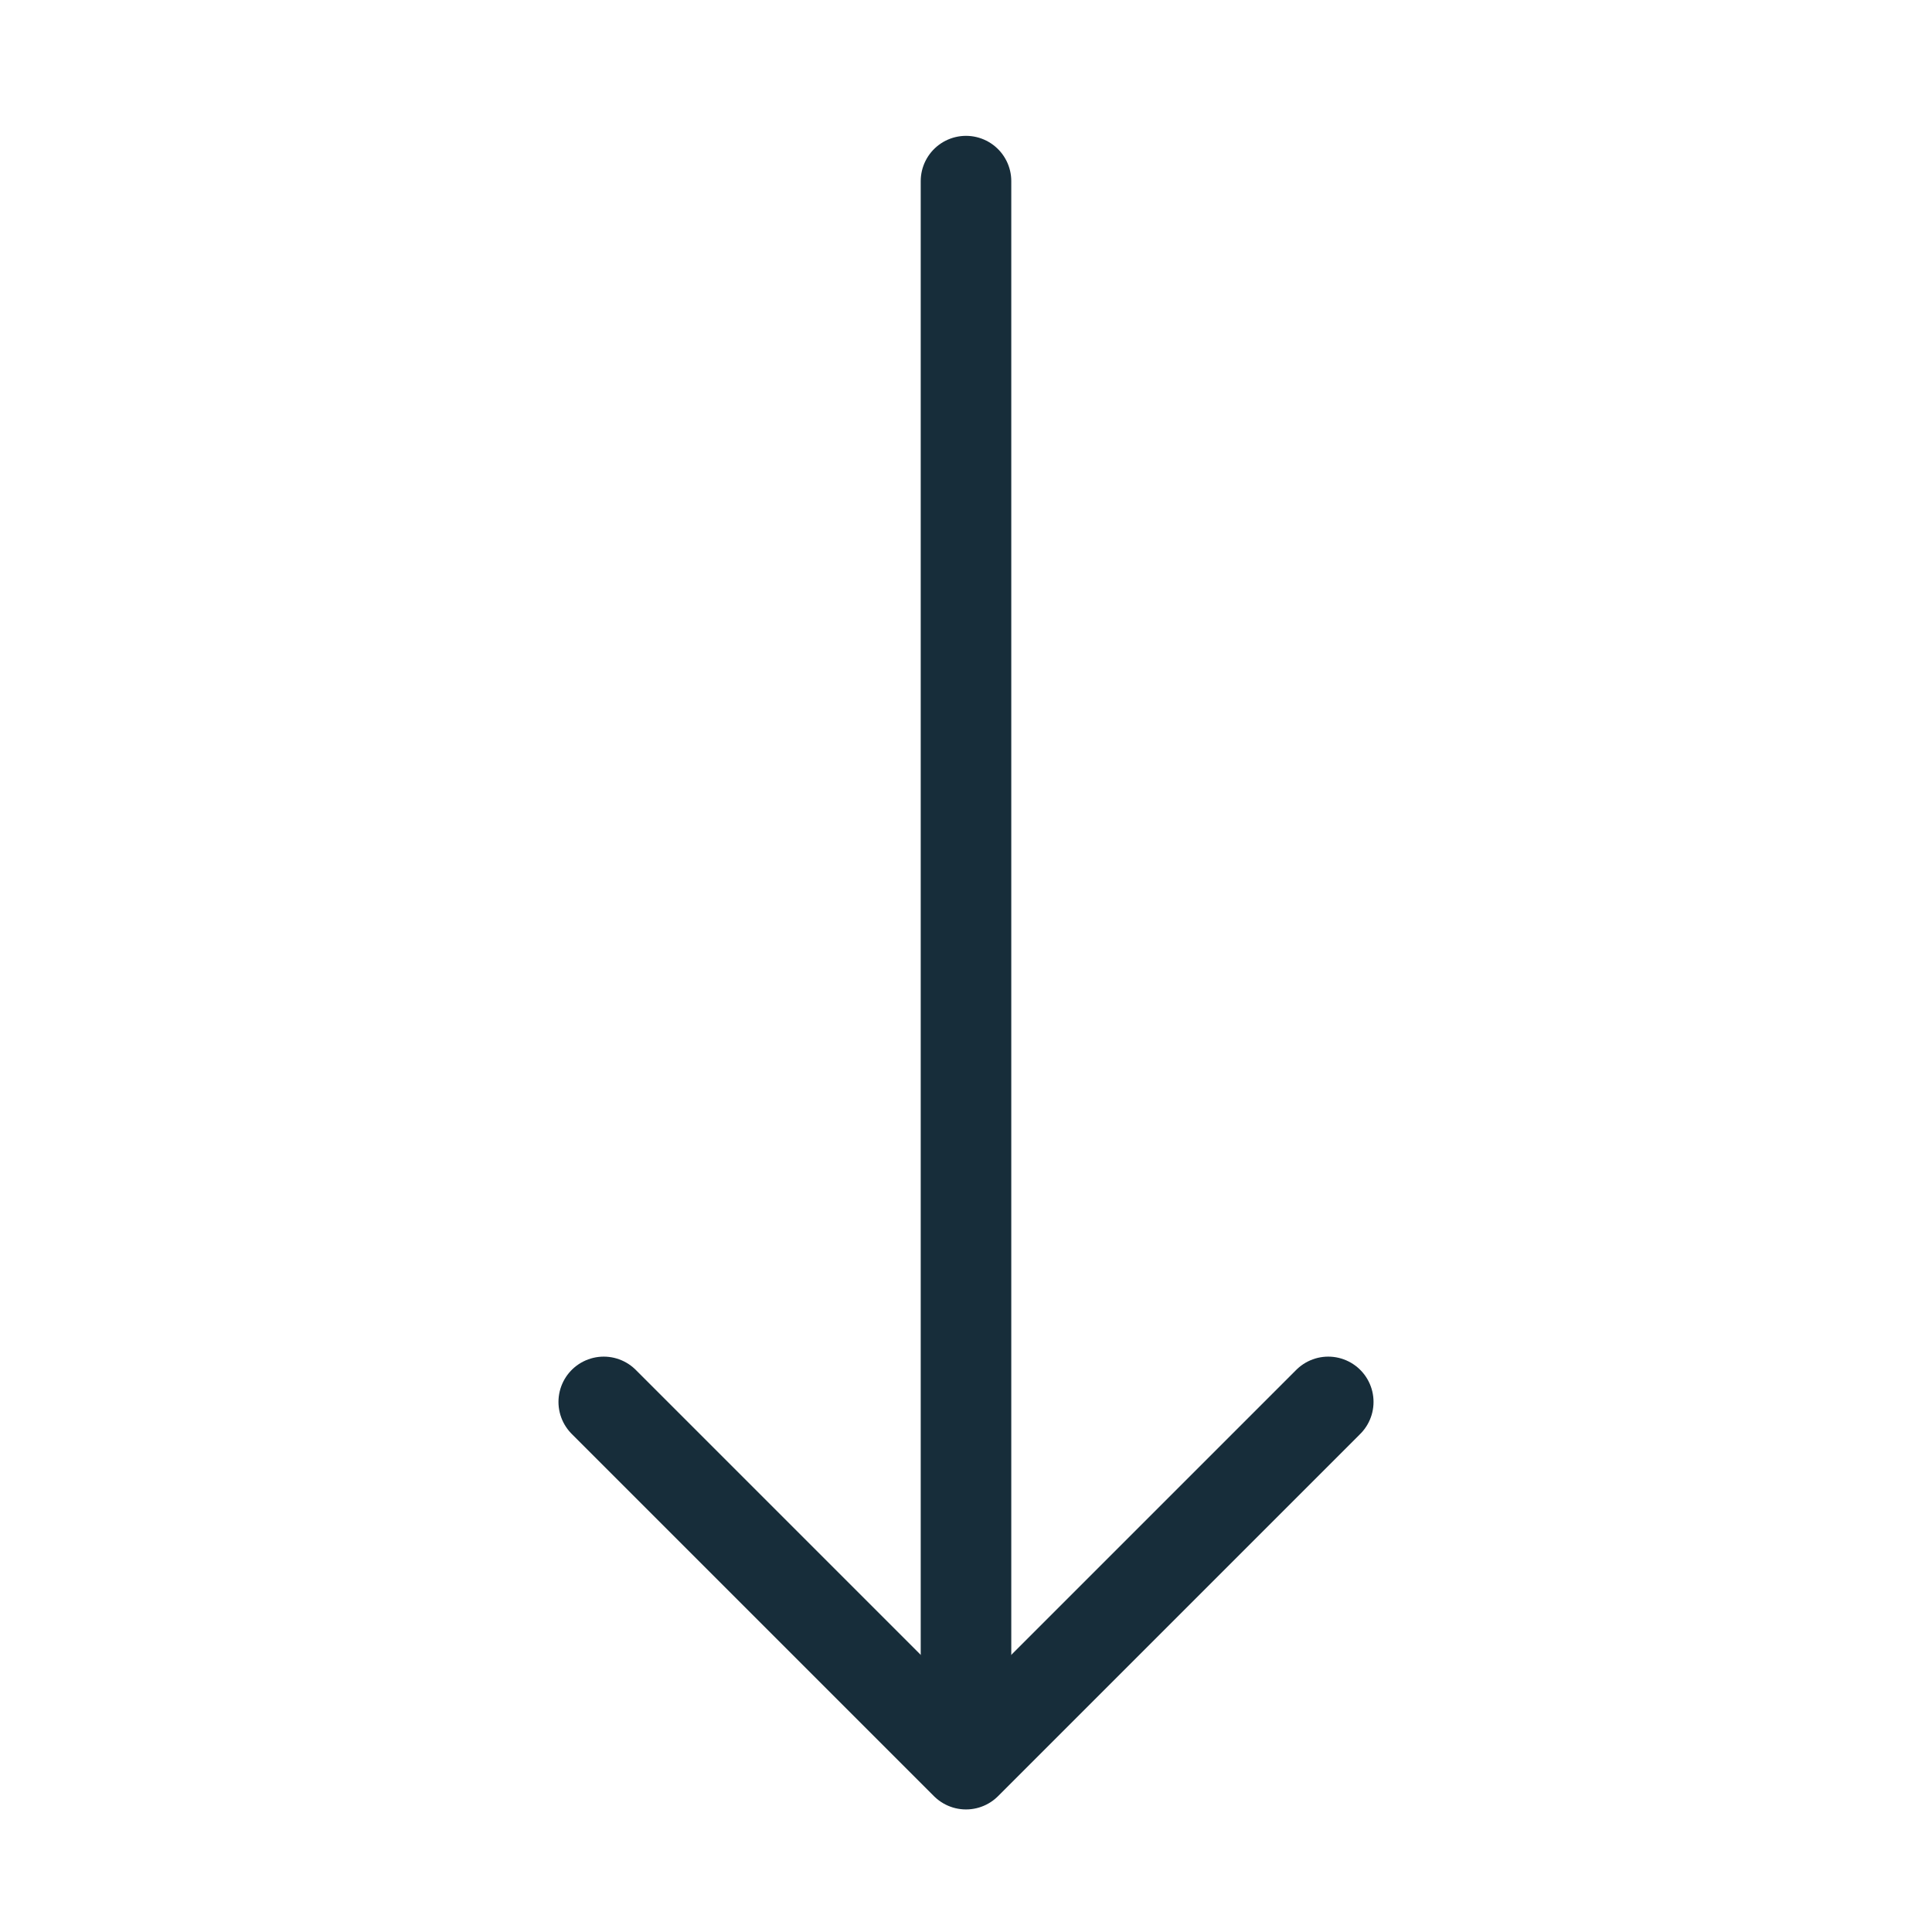 <svg width="32" height="32" viewBox="0 0 32 32" fill="none" xmlns="http://www.w3.org/2000/svg">
<path d="M22 23.22L16 29.22L10 23.22" stroke="#172D3A" stroke-width="1.5" stroke-linecap="round" stroke-linejoin="round"/>
<path d="M16 29V3" stroke="#172D3A" stroke-width="1.5" stroke-linecap="round" stroke-linejoin="round"/>
</svg>
